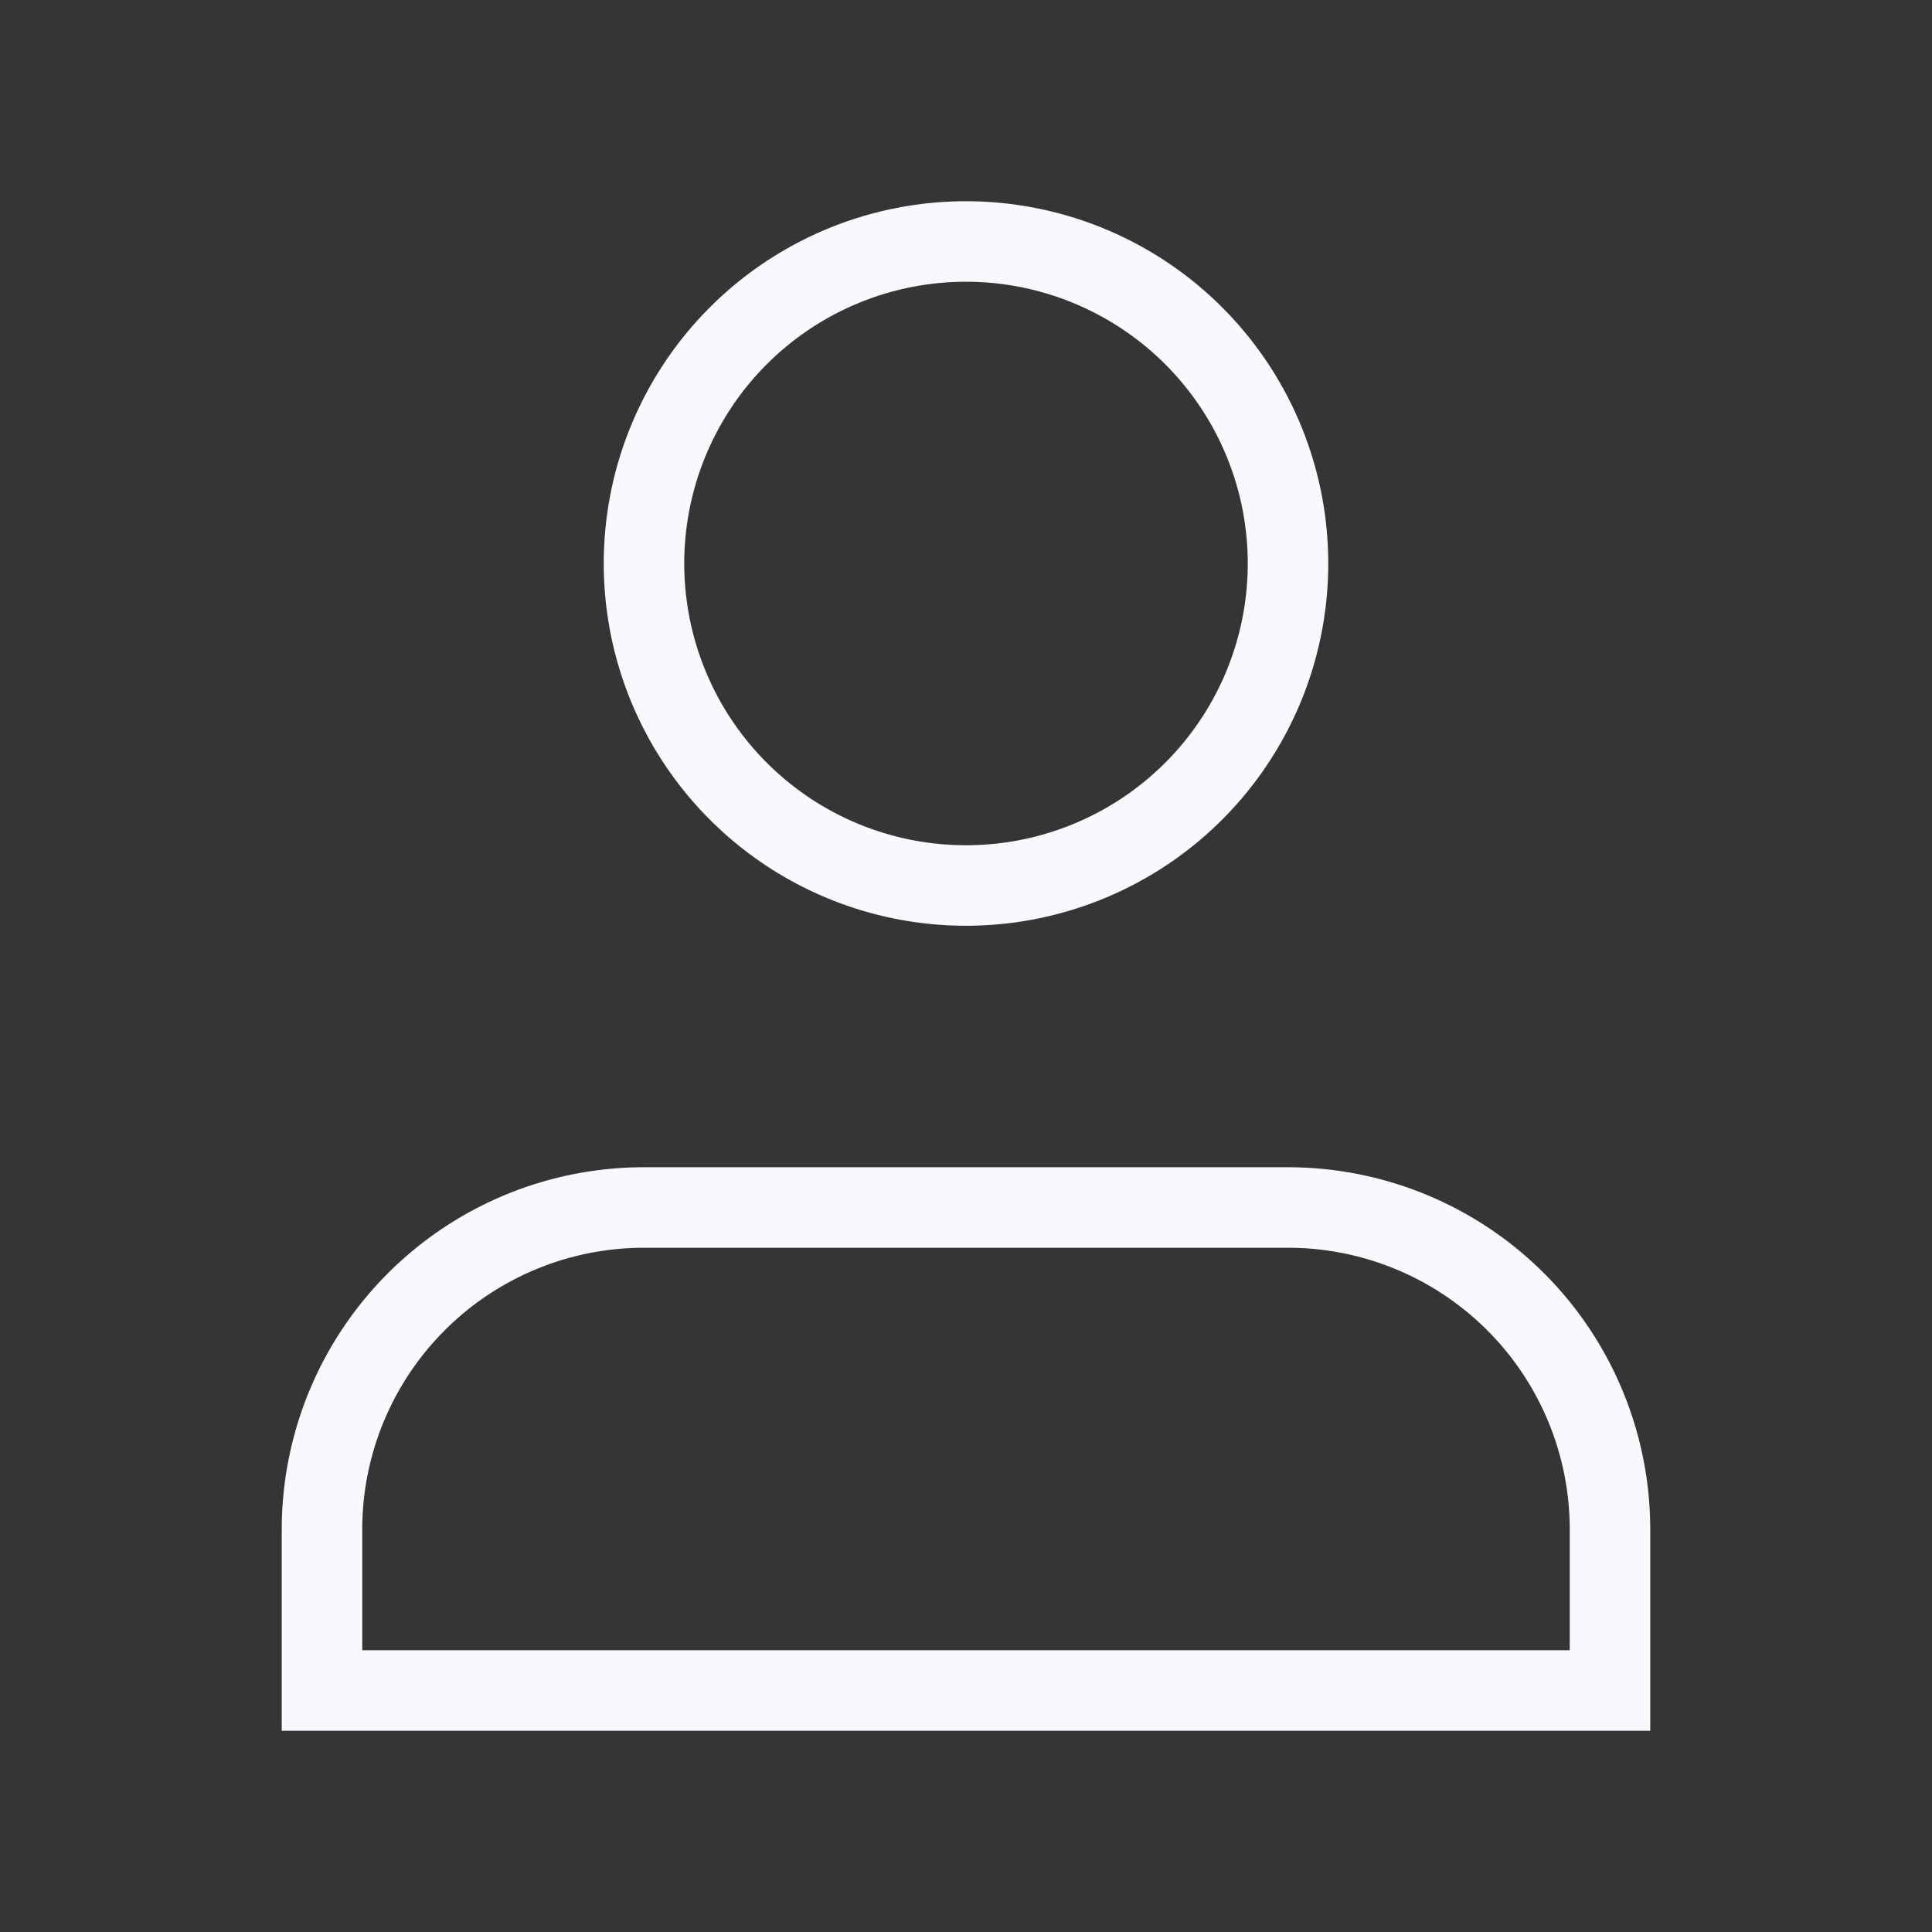 <svg xmlns="http://www.w3.org/2000/svg" width="24" height="24" fill="none"><rect width="100%" height="100%" fill="#333333" stroke="none"/><path fill="#fff" fill-opacity=".01" d="M24 0v24H0V0z"/><path stroke="#F7F9FC" d="M16 7a4 4 0 1 1-8 0 4 4 0 0 1 8 0ZM20 21H4v-2a4 4 0 0 1 4-4h8a4 4 0 0 1 4 4z"/></svg>